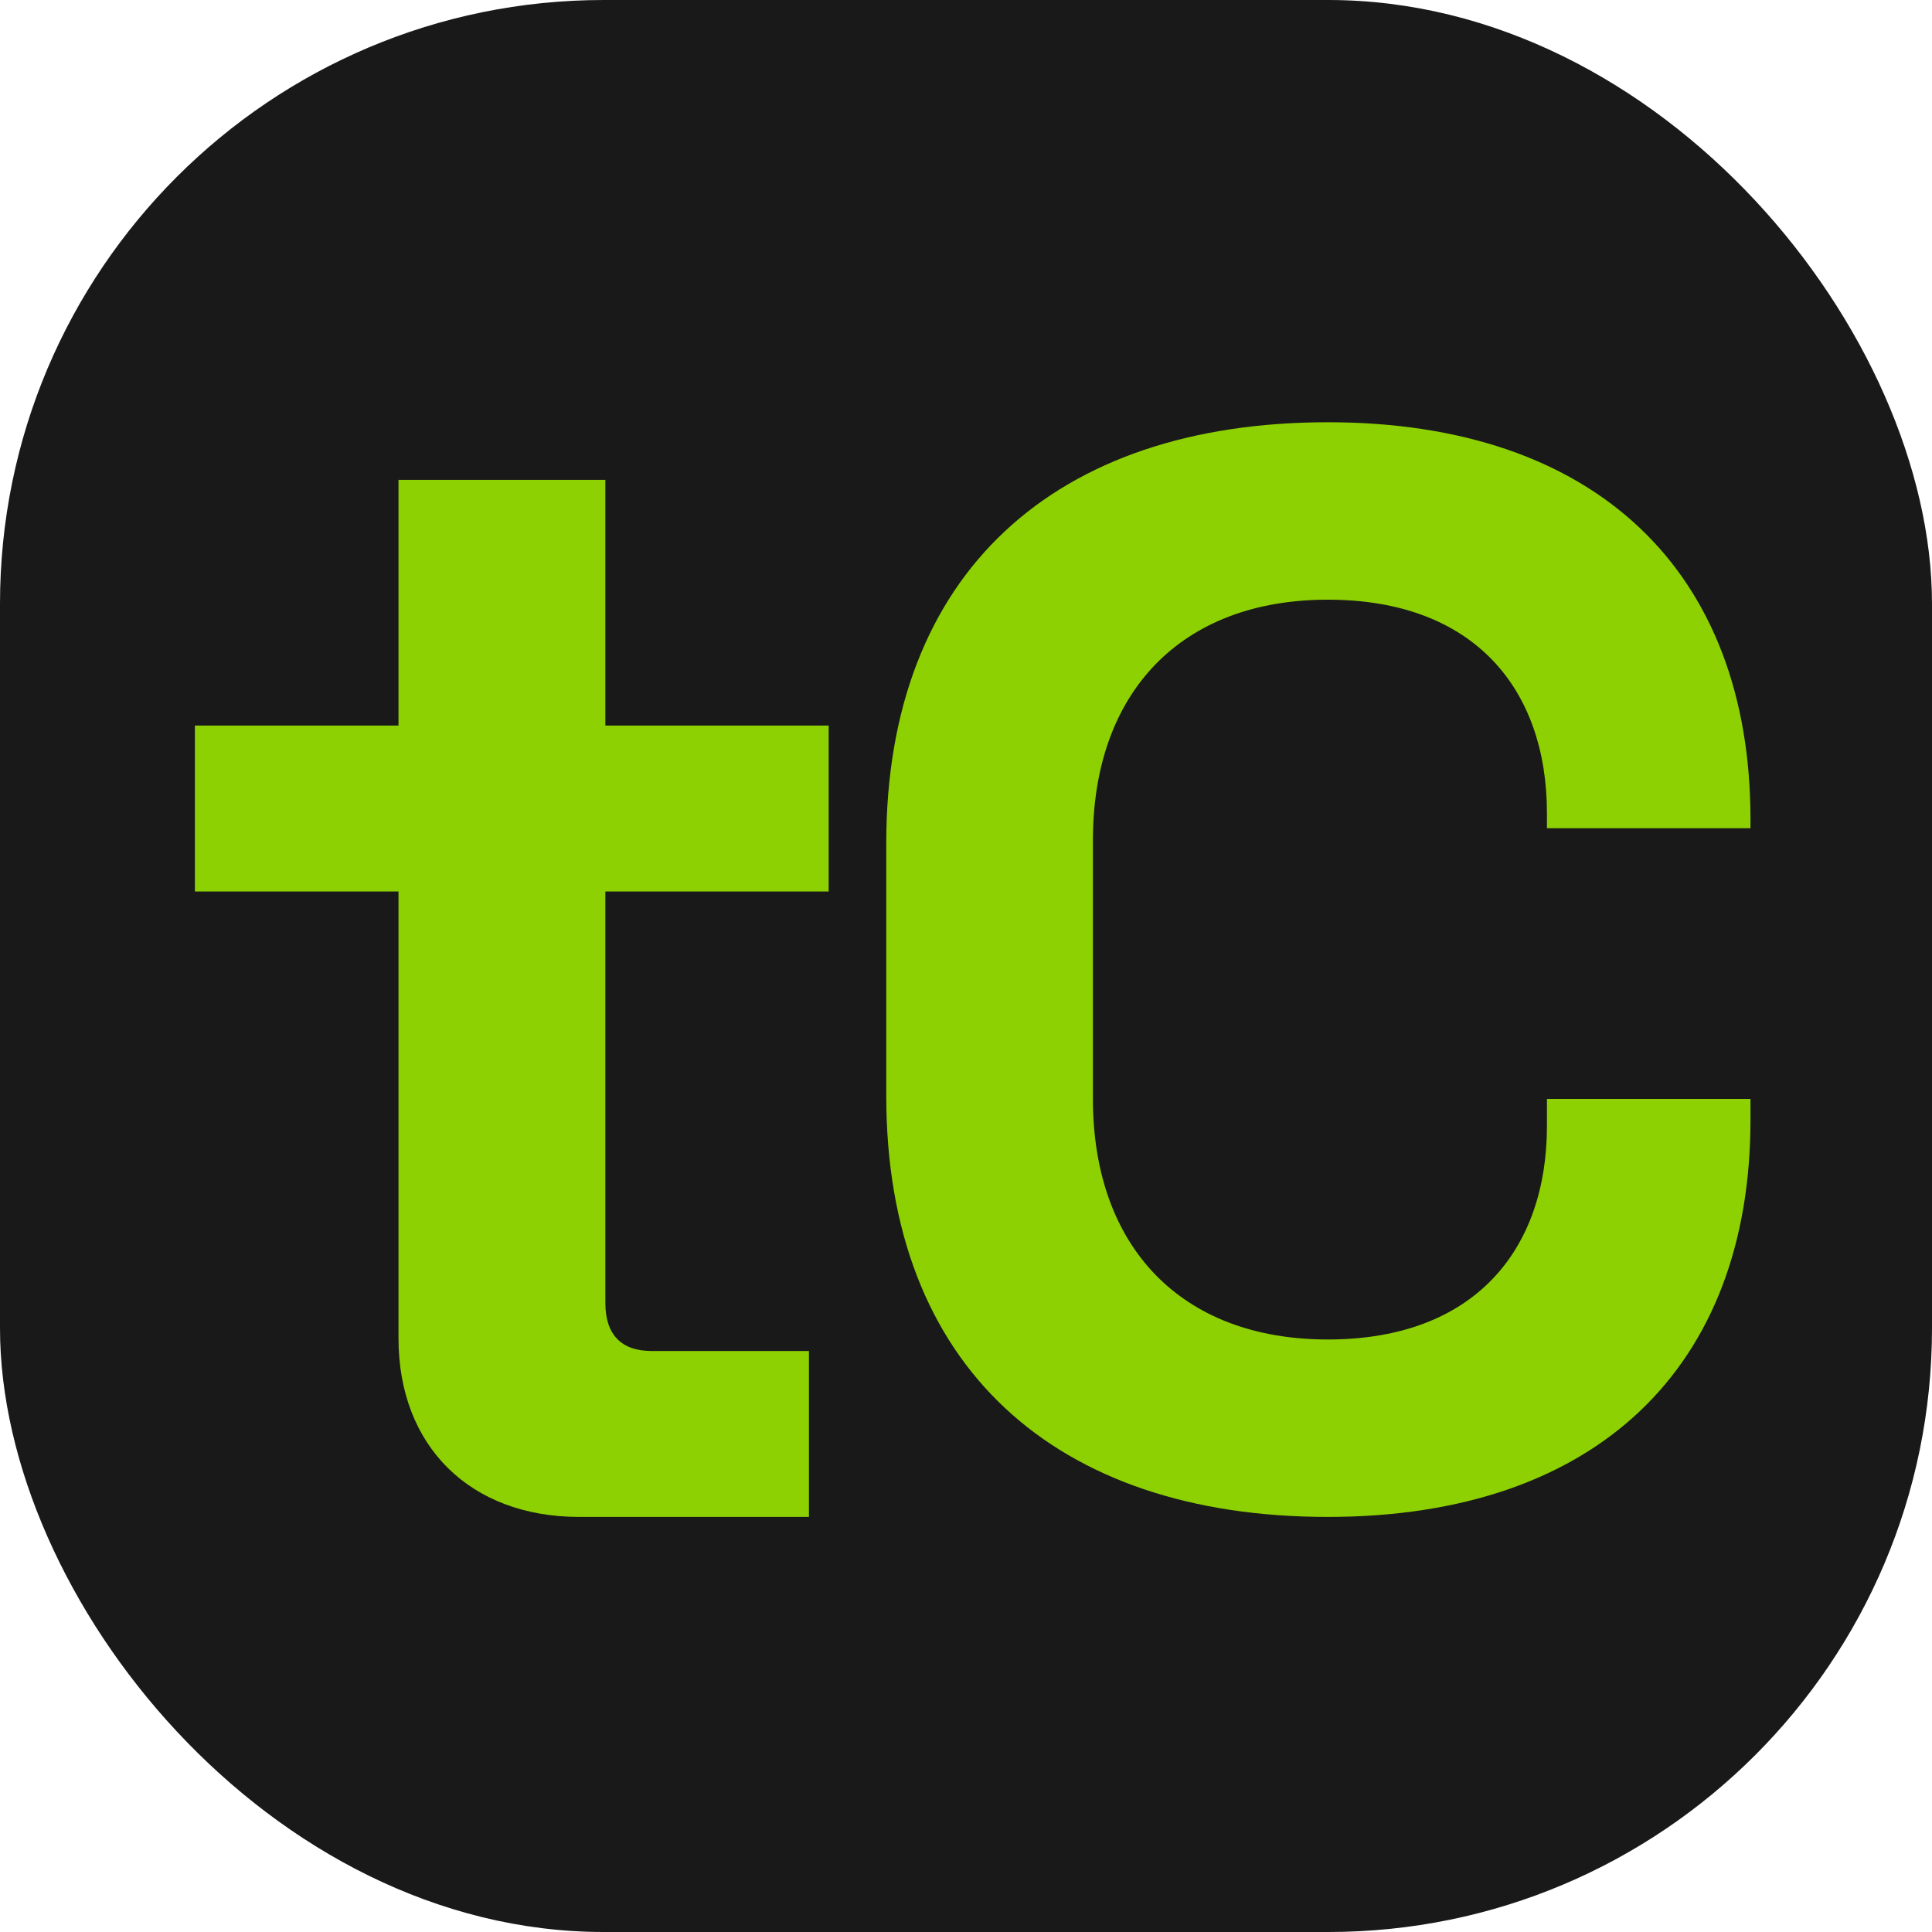 <svg width="512" height="512" viewBox="0 0 512 512" fill="none" xmlns="http://www.w3.org/2000/svg">
<rect width="512" height="512" rx="160" fill="black" fill-opacity="0.9"/>
<path d="M351.87 402C279.678 402 234.868 362.151 234.868 290.423V223.477C234.868 151.749 279.678 111.901 351.87 111.901C423.234 111.901 463.894 151.749 463.894 217.101V219.492H409.957V215.507C409.957 182.831 390.871 158.922 351.87 158.922C312.87 158.922 289.635 183.628 289.635 222.68V291.22C289.635 330.272 312.87 354.979 351.87 354.979C390.871 354.979 409.957 331.069 409.957 298.393V291.22H463.894V296.799C463.894 362.151 423.234 402 351.87 402Z" fill="#9AE600" fill-opacity="0.9"/>
<path d="M153.467 401.998C124.75 401.998 105.605 383.394 105.605 354.643V236.255H51.651V192.282H105.605V127.167H160.429V192.282H219.604V236.255H160.429V345.341C160.429 353.797 164.78 358.025 172.612 358.025H214.382V401.998H153.467Z" fill="#9AE600" fill-opacity="0.9"/>
</svg>
